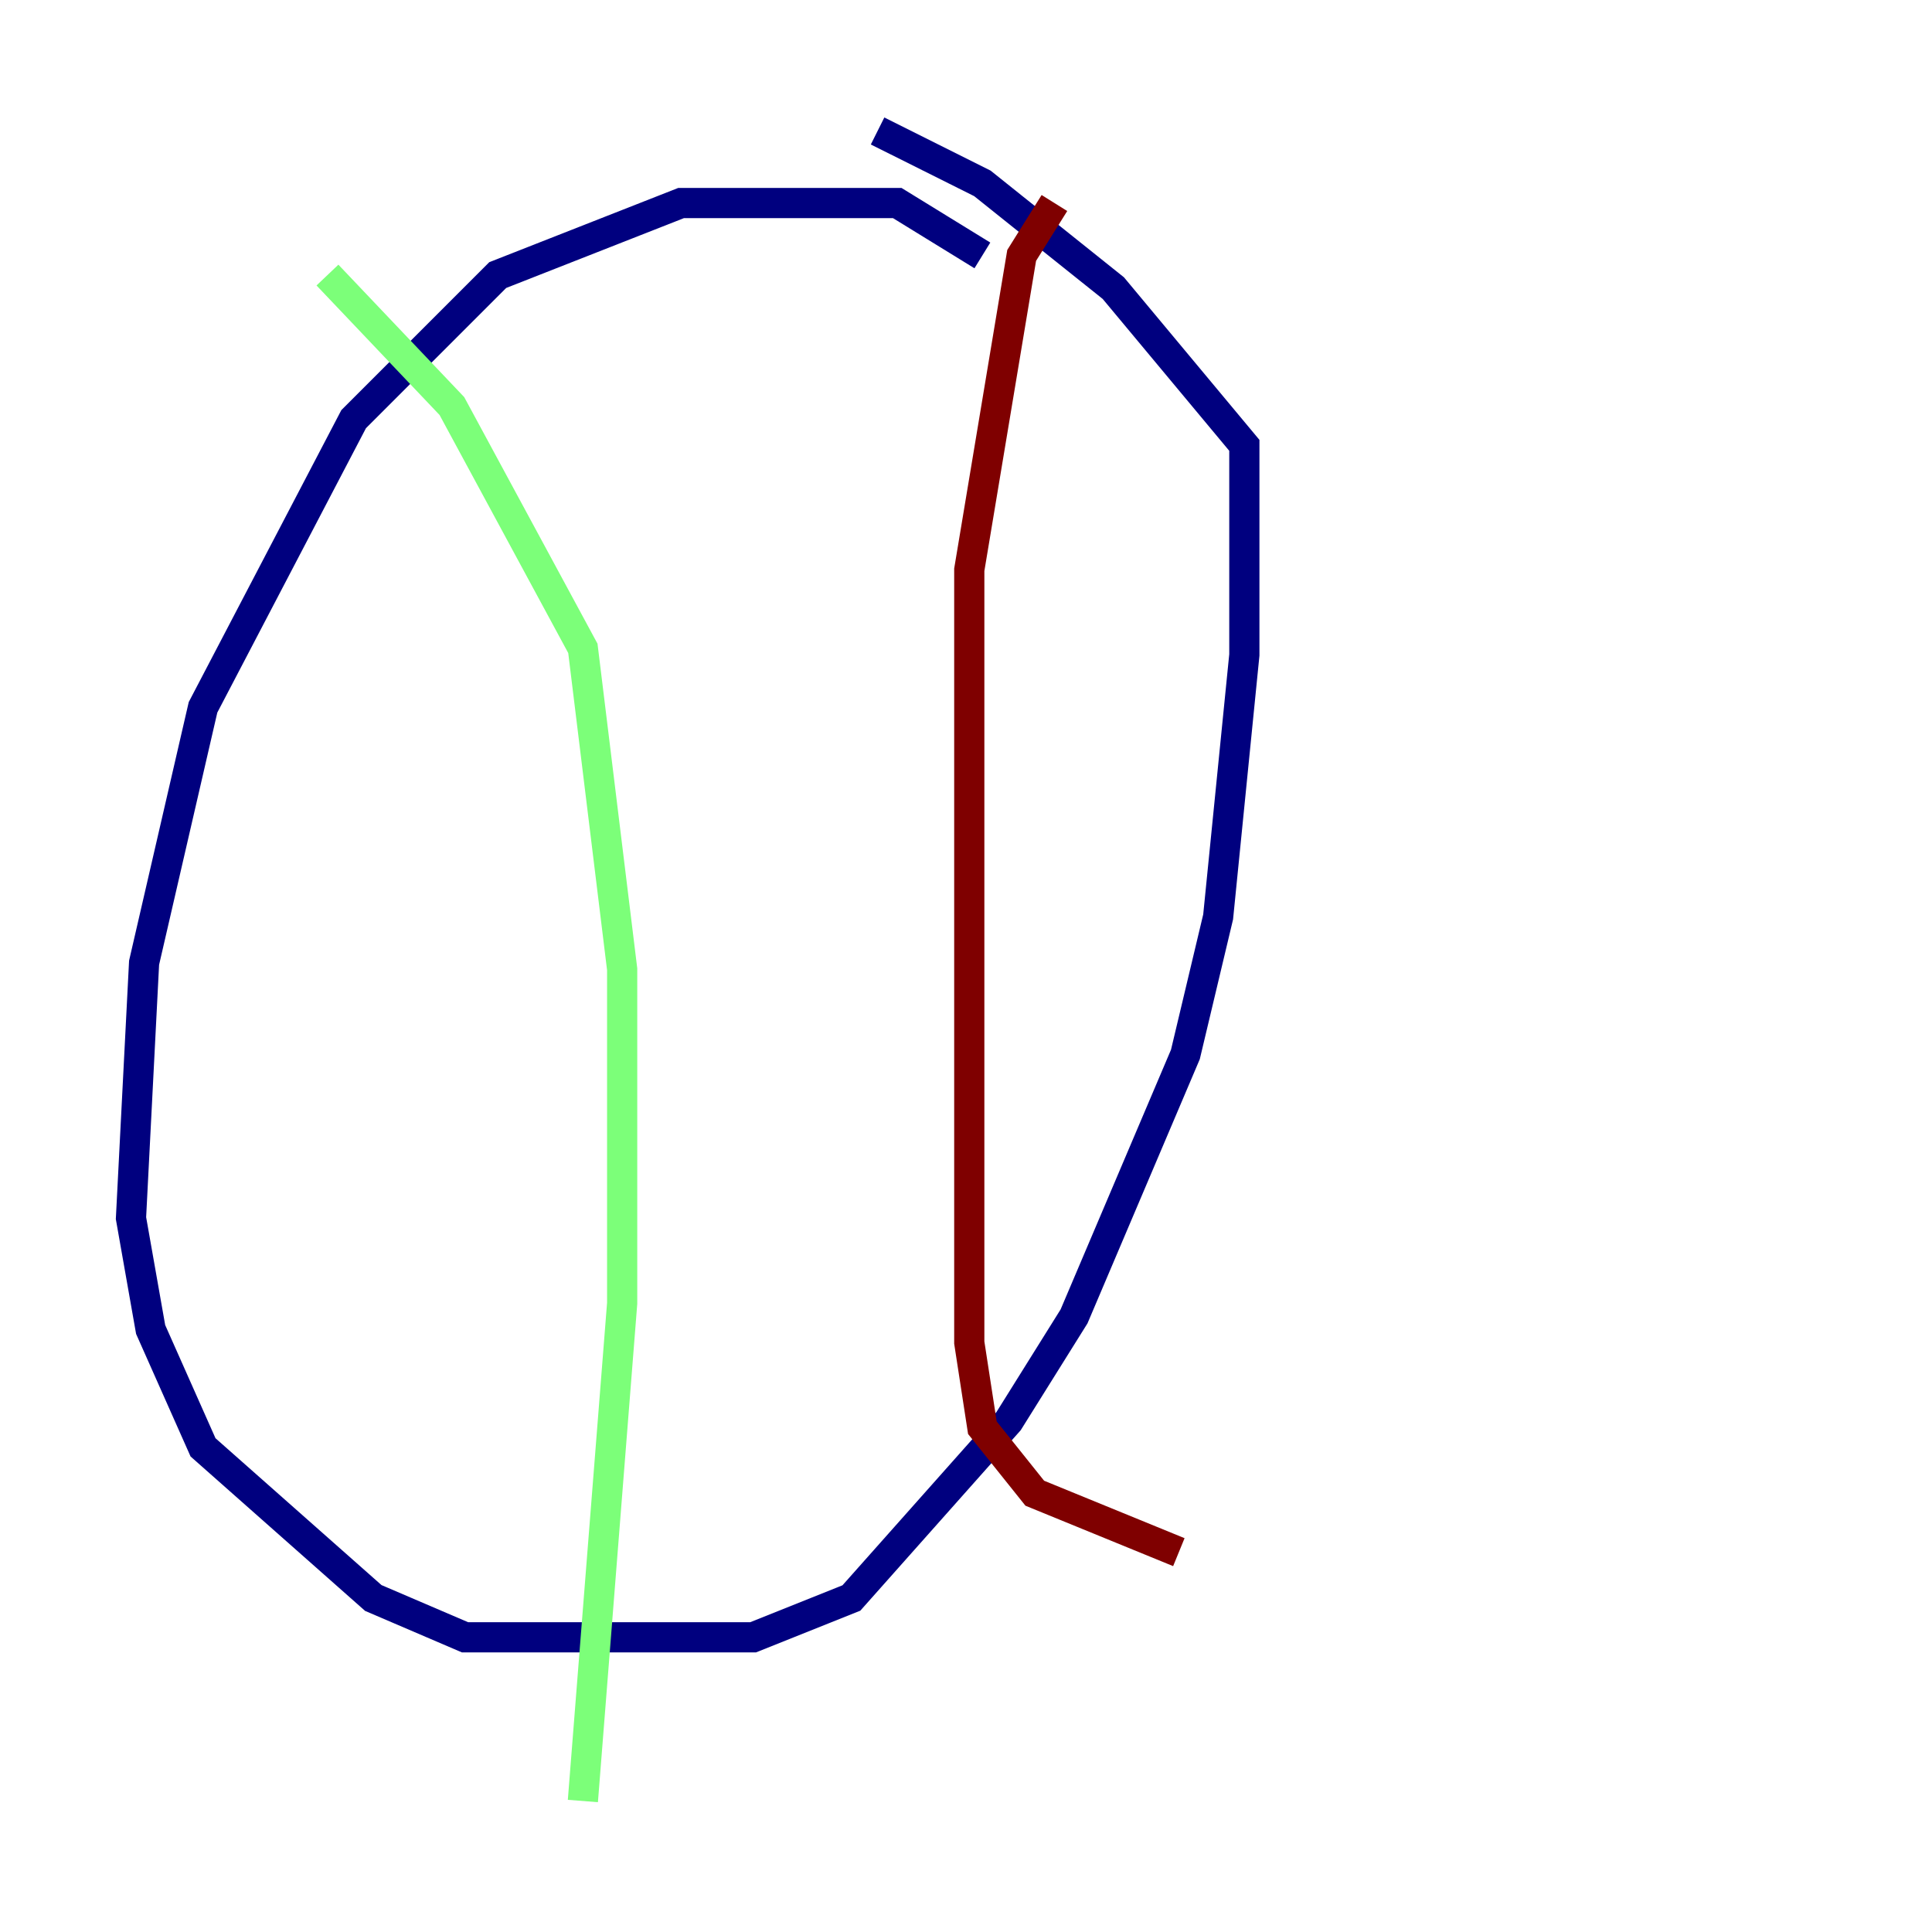 <?xml version="1.0" encoding="utf-8" ?>
<svg baseProfile="tiny" height="128" version="1.2" viewBox="0,0,128,128" width="128" xmlns="http://www.w3.org/2000/svg" xmlns:ev="http://www.w3.org/2001/xml-events" xmlns:xlink="http://www.w3.org/1999/xlink"><defs /><polyline fill="none" points="65.085,16.922 59.444,13.451 45.125,13.451 32.976,18.224 23.43,27.77 13.451,46.861 9.546,63.783 8.678,80.705 9.98,88.081 13.451,95.891 24.732,105.871 30.807,108.475 49.898,108.475 56.407,105.871 66.82,94.156 71.159,87.214 78.536,69.858 80.705,60.746 82.441,43.39 82.441,29.505 73.763,19.091 65.085,12.149 58.142,8.678" stroke="#00007f" stroke-width="2" /><polyline fill="none" points="21.695,18.224 29.939,26.902 38.617,42.956 41.22,64.217 41.22,86.346 38.617,119.322" stroke="#7cff79" stroke-width="2" /><polyline fill="none" points="69.858,13.451 67.688,16.922 64.217,37.749 64.217,88.949 65.085,94.59 68.556,98.929 78.102,102.834" stroke="#7f0000" stroke-width="2" /></svg>